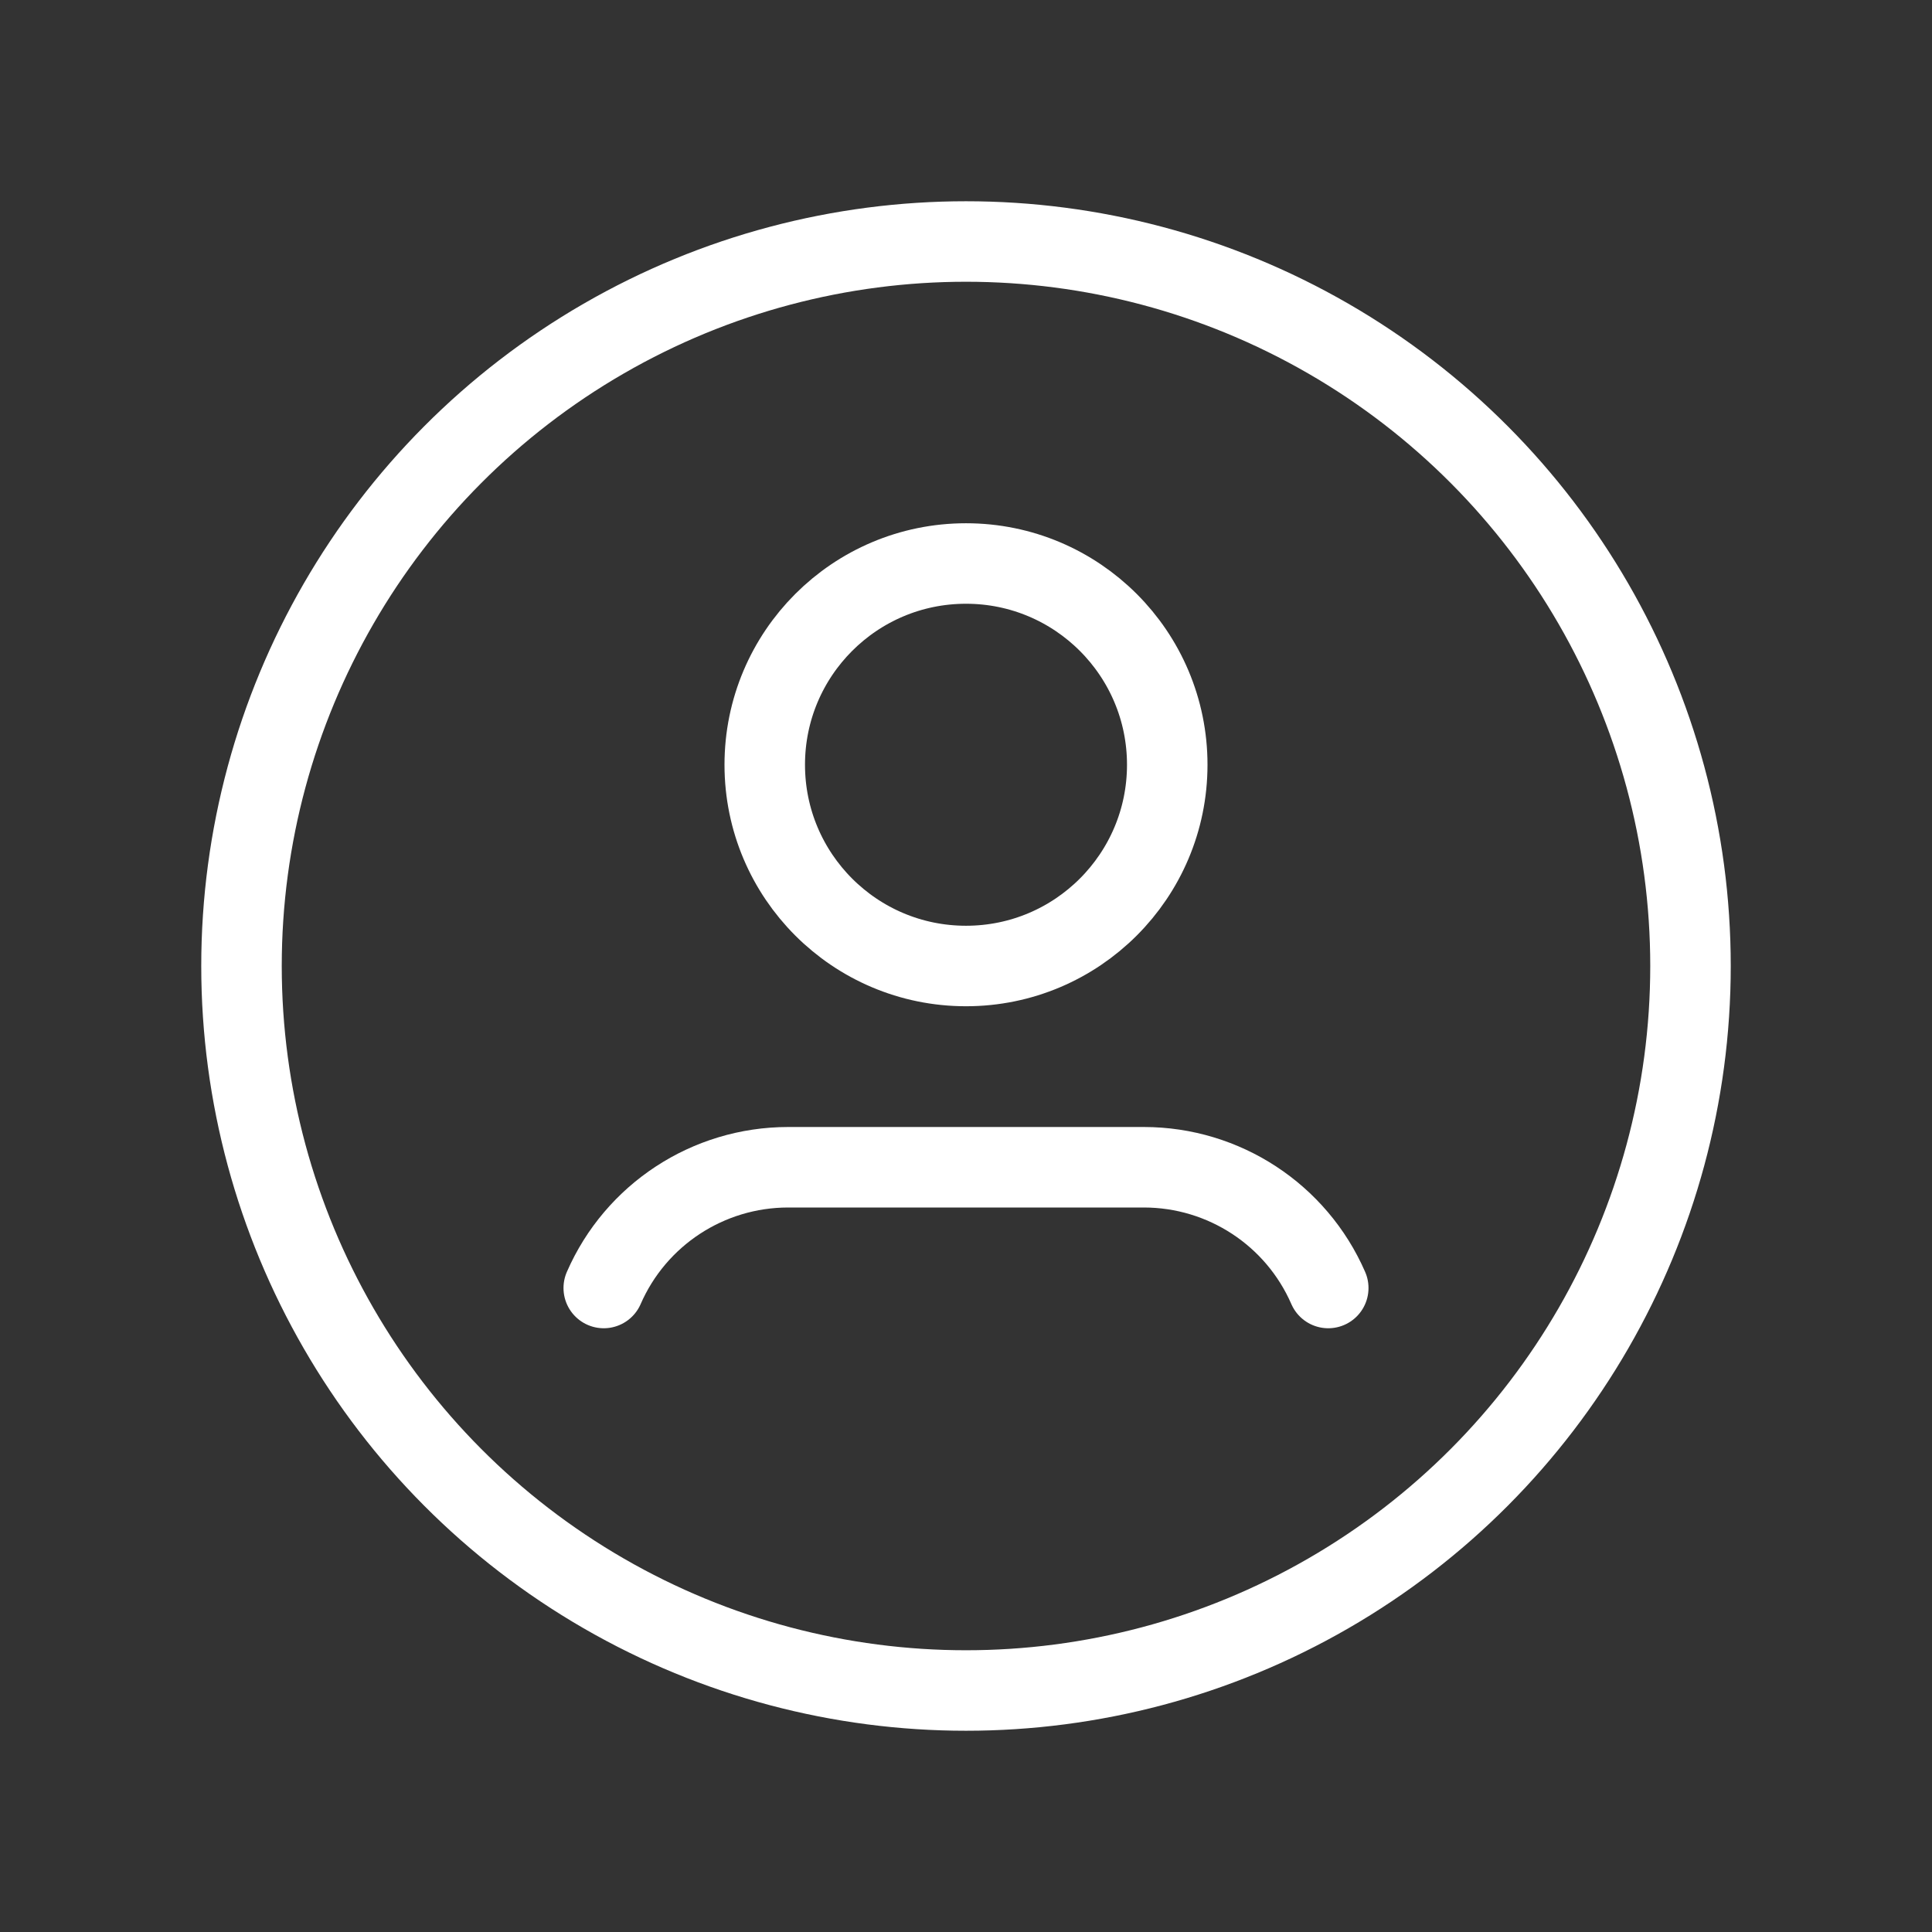 <svg width="24" height="24" viewBox="0 0 24 24" fill="none" xmlns="http://www.w3.org/2000/svg">
<rect x="0" y="0" width="24" height="24" fill="#333333" stroke="none"/>
<circle cx="12" cy="12" r="9" stroke="white" stroke-linecap="round" stroke-linejoin="round"/>
<path d="M7.5 16C7.897 15.089 8.796 14.501 9.789 14.5H14.211C15.204 14.501 16.103 15.089 16.5 16" stroke="white" stroke-linecap="round" stroke-linejoin="round"/>
<circle cx="12" cy="9.5" r="2.5" stroke="white" stroke-linecap="round" stroke-linejoin="round"/>
</svg>
